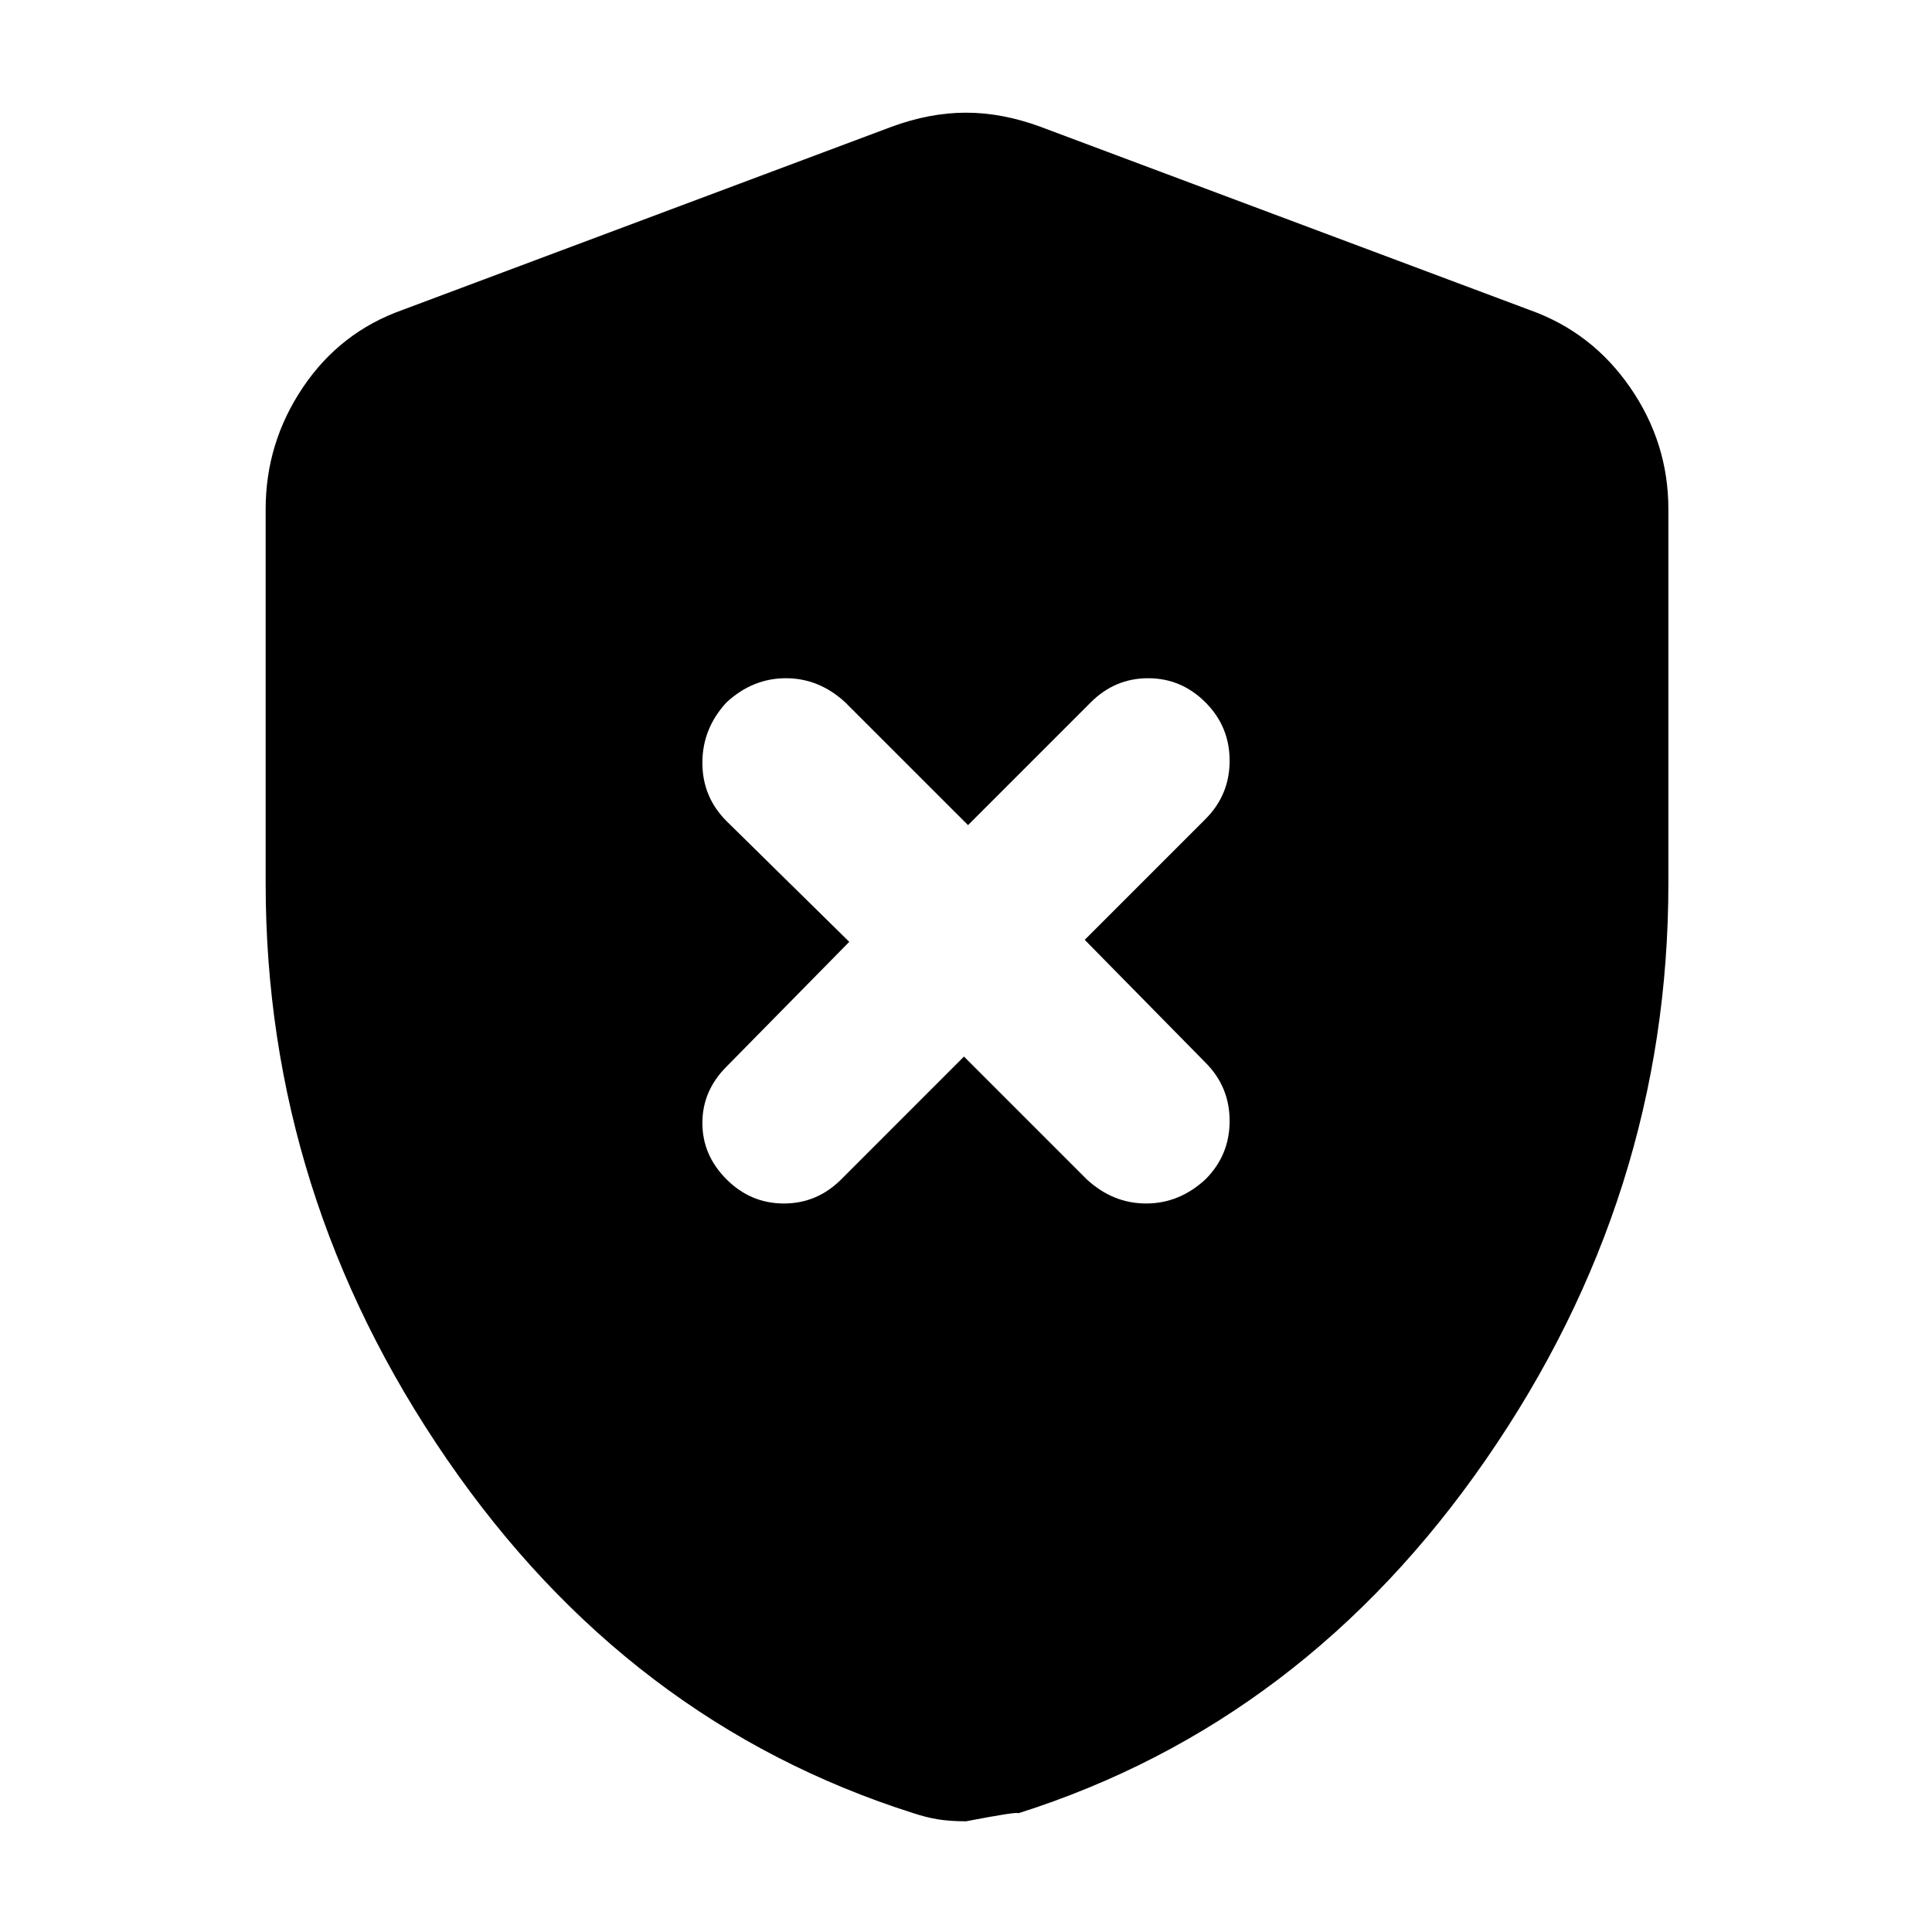 <svg xmlns="http://www.w3.org/2000/svg" height="40" width="40"><path d="m19.958 21.875 2.542 2.542q.542.5 1.229.5.688 0 1.229-.5.5-.5.5-1.209 0-.708-.5-1.208l-2.5-2.542 2.5-2.5q.5-.5.5-1.208t-.5-1.208q-.5-.5-1.187-.5-.688 0-1.188.5l-2.541 2.541-2.542-2.541q-.542-.5-1.229-.5-.688 0-1.229.5-.5.541-.5 1.25 0 .708.5 1.208l2.541 2.5-2.541 2.583q-.5.5-.5 1.167t.5 1.167q.5.5 1.187.5.688 0 1.188-.5ZM20 37.708q-.333 0-.583-.041-.25-.042-.5-.125Q13 35.667 9.25 30.208 5.5 24.75 5.5 18.292v-7.75q0-1.375.771-2.521t2.062-1.604l10.125-3.792q.792-.292 1.542-.292t1.542.292l10.125 3.792q1.291.458 2.083 1.604.792 1.146.792 2.521v7.75q0 6.458-3.771 11.916-3.771 5.459-9.688 7.334 0-.042-1.083.166Z"/></svg>
